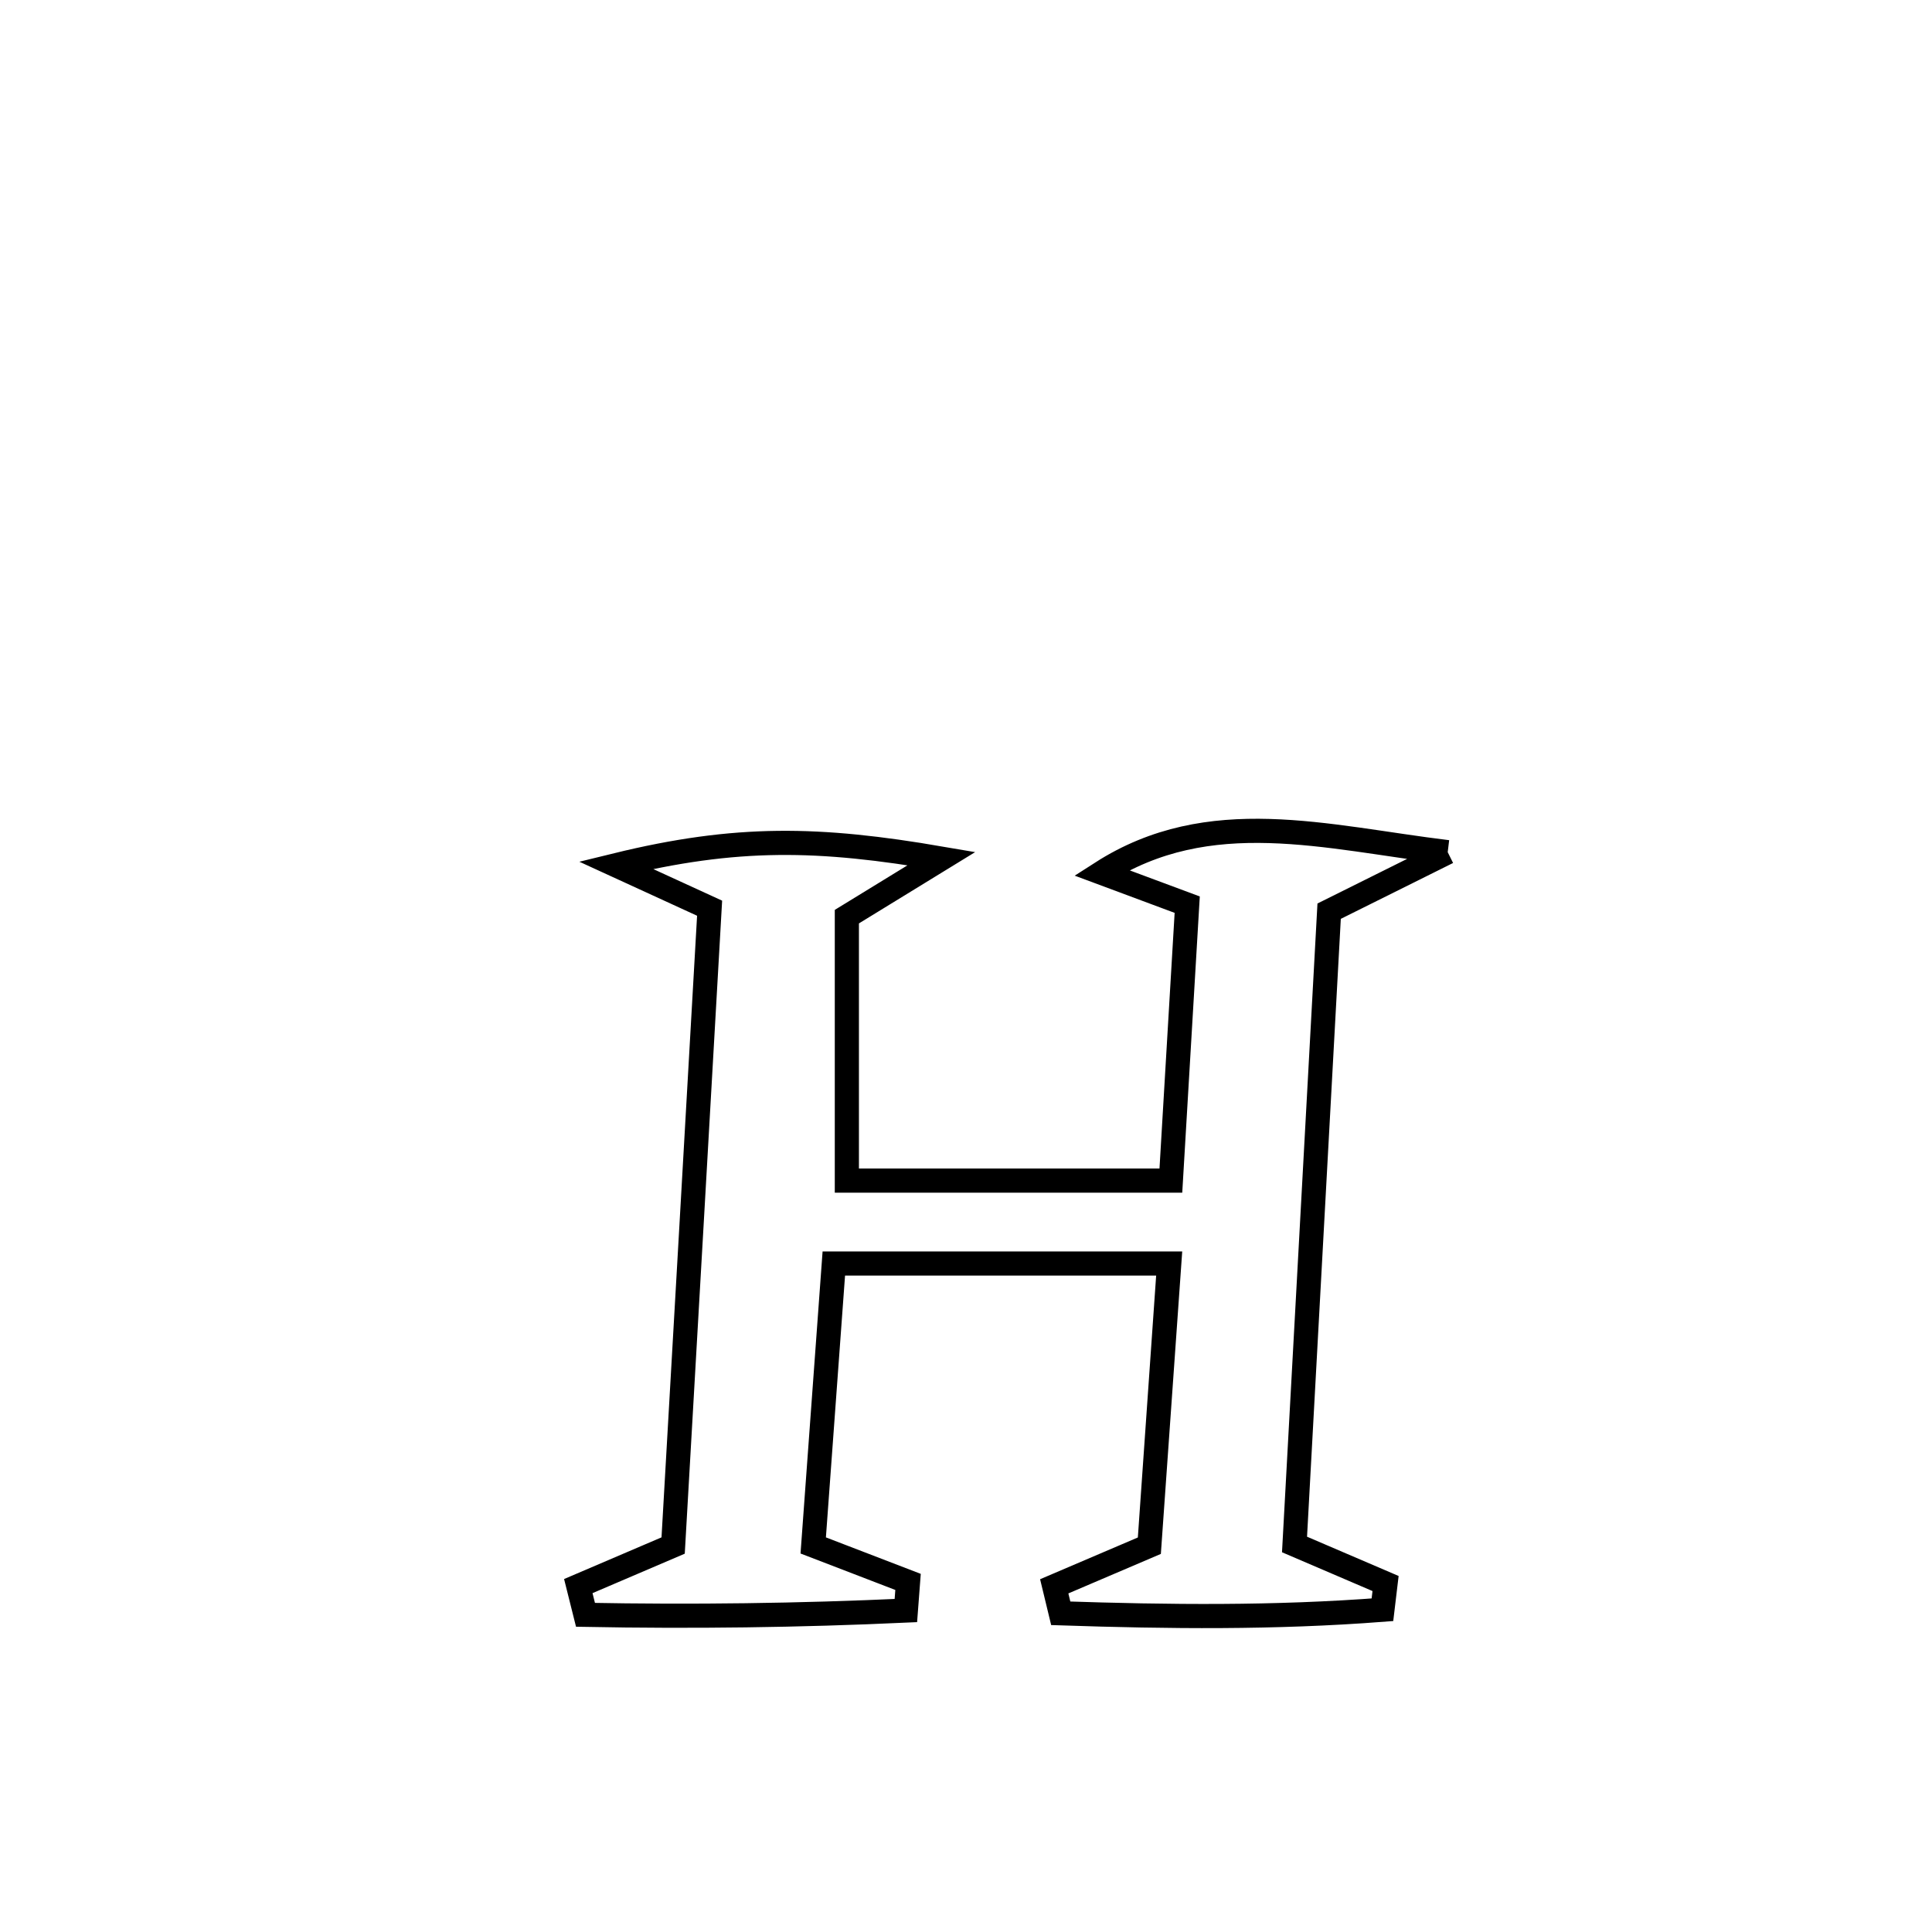 <svg xmlns="http://www.w3.org/2000/svg" viewBox="0.0 0.0 24.0 24.0" height="200px" width="200px"><path fill="none" stroke="black" stroke-width=".3" stroke-opacity="1.0"  filling="0" d="M17.984 10.586 L17.984 10.586 C17.493 10.83 17.002 11.075 16.511 11.319 L16.511 11.319 C16.439 12.63 16.367 13.941 16.296 15.252 C16.224 16.563 16.153 17.874 16.081 19.186 L16.081 19.186 C16.458 19.347 16.835 19.509 17.212 19.671 L17.212 19.671 C17.199 19.78 17.186 19.888 17.173 19.997 L17.173 19.997 C15.827 20.1 14.525 20.086 13.177 20.041 L13.177 20.041 C13.15 19.929 13.123 19.818 13.096 19.706 L13.096 19.706 C13.49 19.538 13.884 19.369 14.278 19.201 L14.278 19.201 C14.283 19.136 14.521 15.72 14.523 15.696 L14.523 15.696 C13.135 15.696 11.746 15.696 10.358 15.696 L10.358 15.696 C10.331 16.068 10.127 18.85 10.102 19.198 L10.102 19.198 C10.495 19.349 10.887 19.5 11.28 19.651 L11.28 19.651 C11.271 19.769 11.262 19.888 11.253 20.007 L11.253 20.007 C9.928 20.068 8.6 20.085 7.273 20.06 L7.273 20.06 C7.243 19.941 7.214 19.822 7.184 19.703 L7.184 19.703 C7.577 19.535 7.969 19.367 8.362 19.199 L8.362 19.199 C8.438 17.88 8.513 16.56 8.589 15.241 C8.664 13.921 8.74 12.601 8.815 11.282 L8.815 11.282 C8.427 11.104 8.039 10.926 7.651 10.748 L7.651 10.748 C9.153 10.38 10.174 10.405 11.696 10.666 L11.696 10.666 C11.304 10.907 10.912 11.147 10.52 11.387 L10.52 11.387 C10.52 12.48 10.52 13.573 10.52 14.666 L10.52 14.666 C11.862 14.666 13.203 14.666 14.545 14.666 L14.545 14.666 C14.613 13.524 14.681 12.381 14.748 11.238 L14.748 11.238 C14.393 11.106 14.038 10.974 13.684 10.842 L13.684 10.842 C15.023 9.983 16.471 10.403 17.984 10.586 L17.984 10.586"></path></svg>